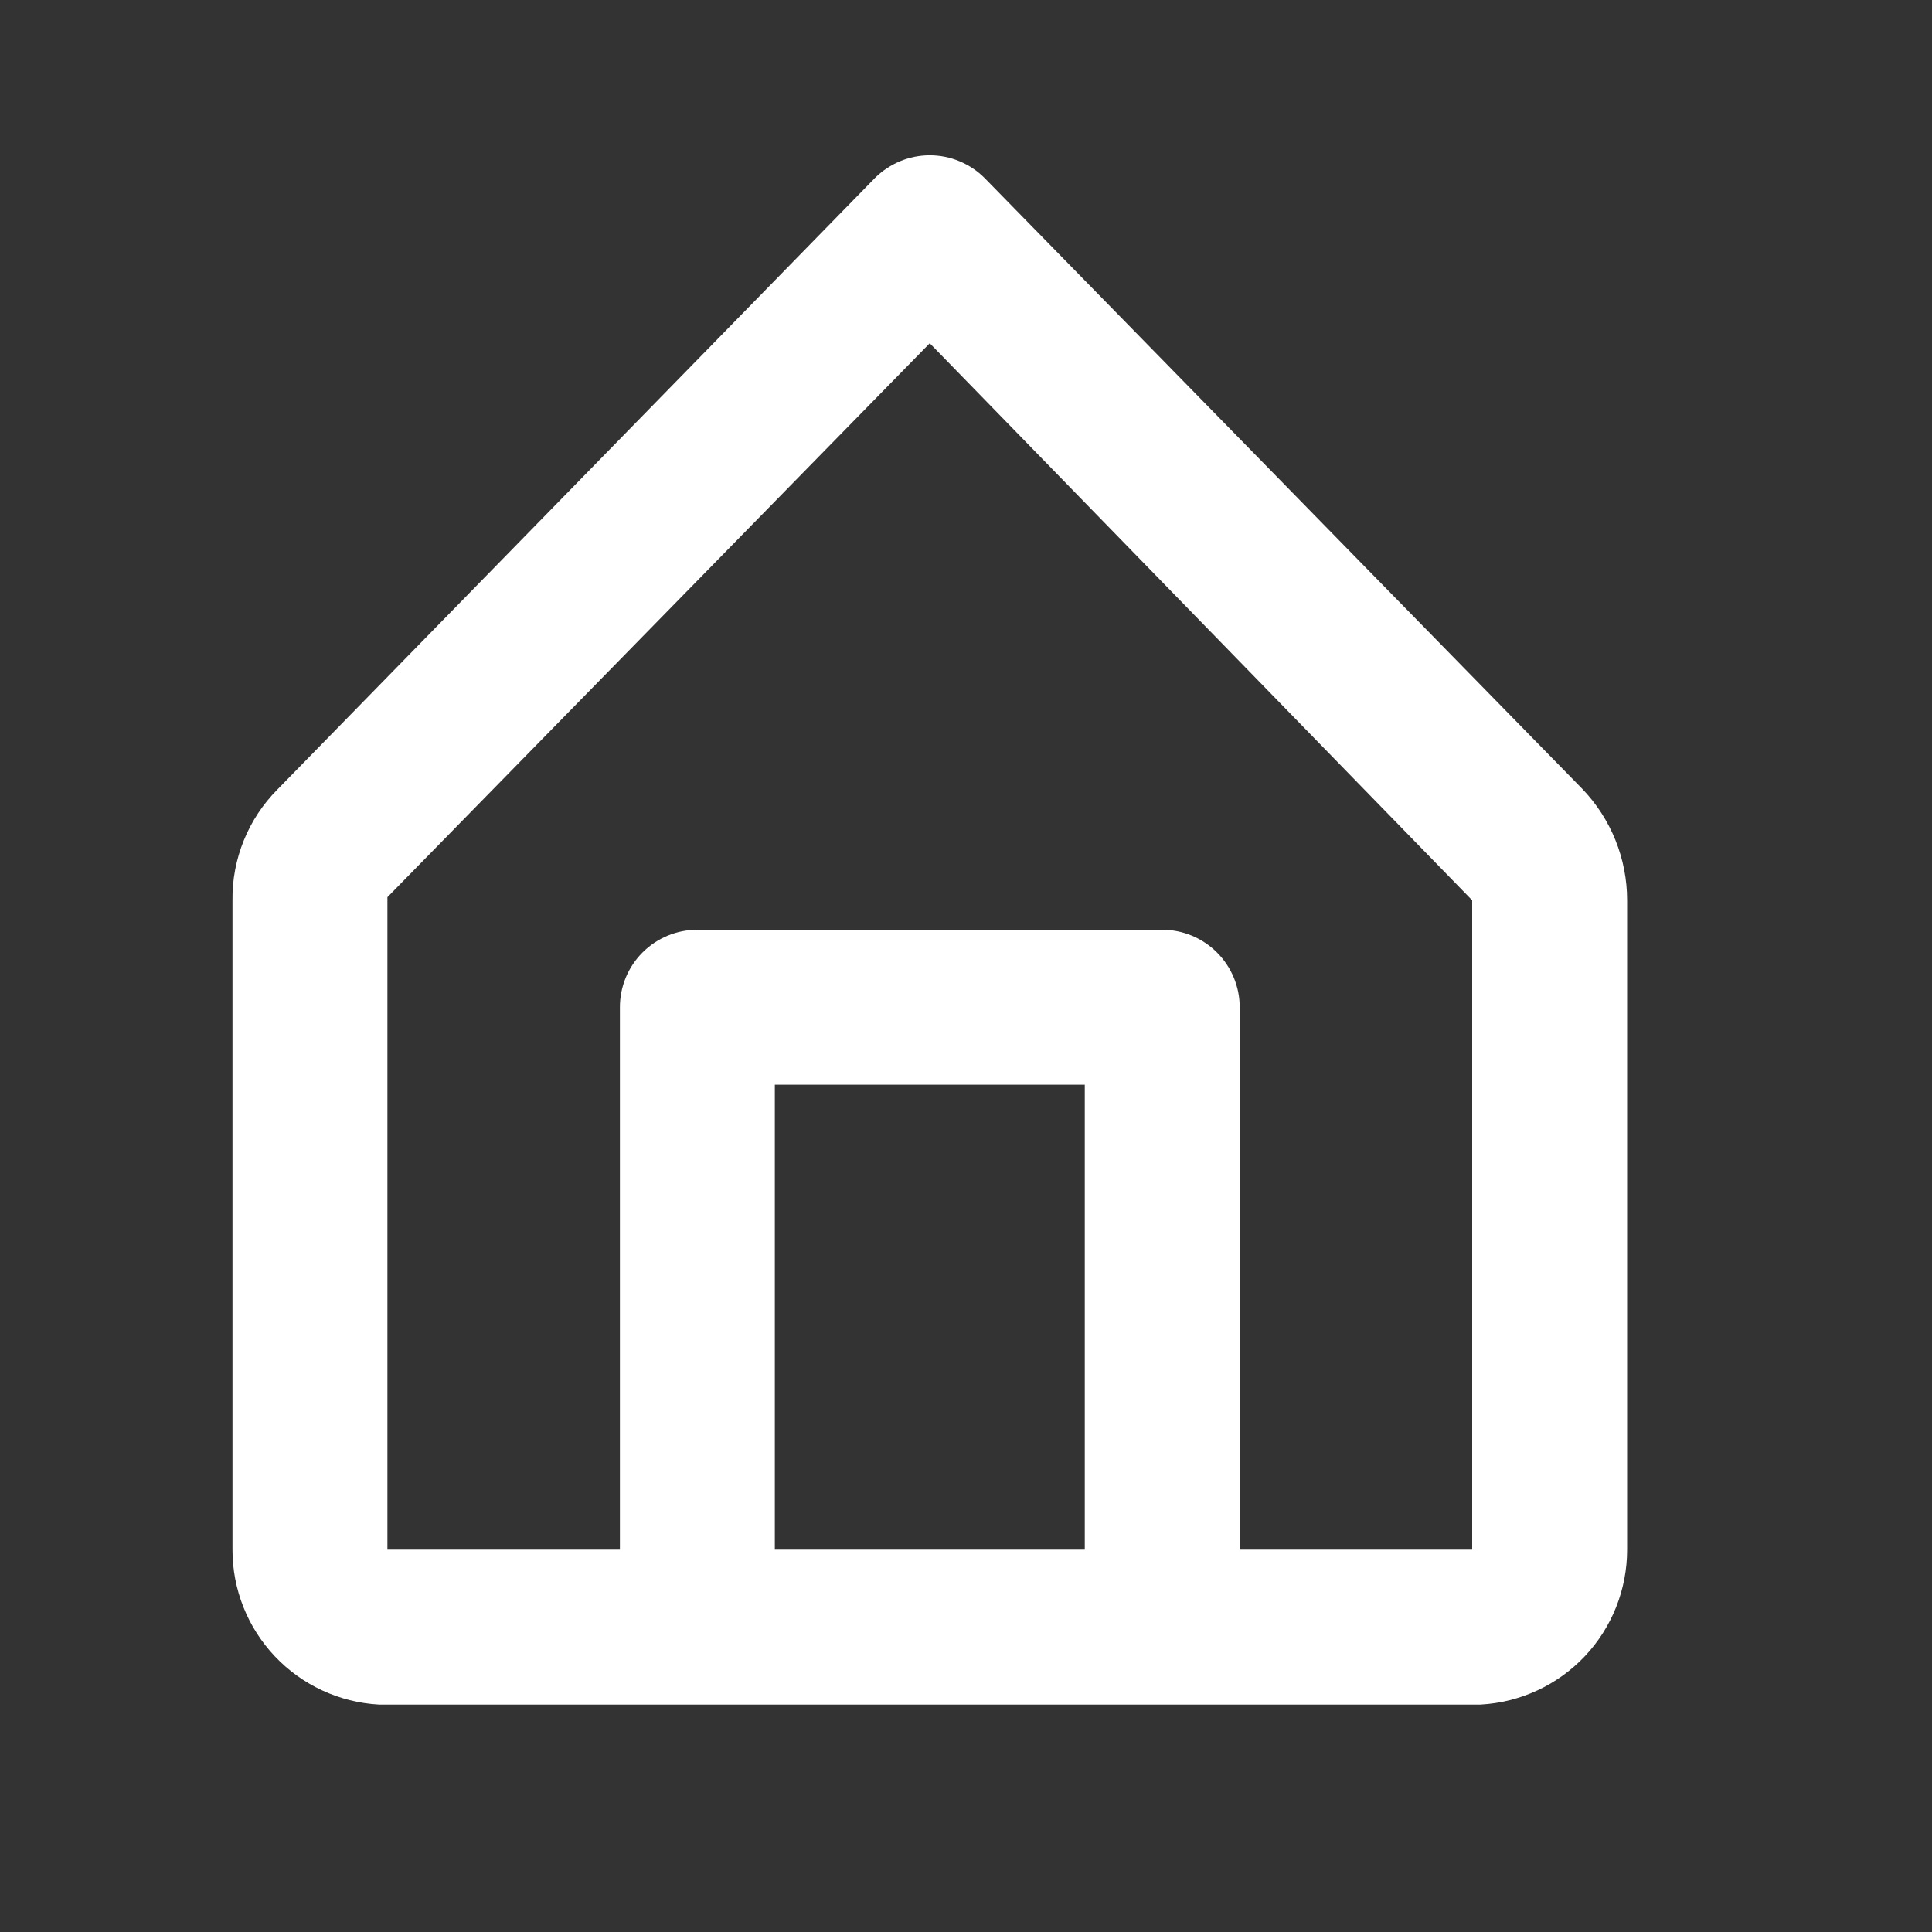 <svg width="21" height="21" viewBox="0 0 21 21" fill="none" xmlns="http://www.w3.org/2000/svg">
<rect x="0" y="0" width="21" height="21" fill="#333333" stroke="none"/>
<path d="M17.197 8.573L10.704 1.937C10.626 1.858 10.533 1.796 10.43 1.753C10.328 1.71 10.217 1.688 10.106 1.688C9.995 1.688 9.885 1.71 9.782 1.753C9.68 1.796 9.587 1.858 9.508 1.937L3.015 8.582C2.858 8.74 2.734 8.928 2.65 9.135C2.566 9.342 2.524 9.563 2.527 9.786V16.844C2.526 17.275 2.691 17.69 2.987 18.003C3.283 18.316 3.688 18.504 4.118 18.528H16.094C16.525 18.504 16.93 18.316 17.226 18.003C17.522 17.69 17.686 17.275 17.686 16.844V9.786C17.686 9.334 17.511 8.899 17.197 8.573ZM8.422 16.844V11.79H11.791V16.844H8.422ZM16.002 16.844H13.475V10.948C13.475 10.725 13.386 10.511 13.228 10.353C13.07 10.195 12.856 10.106 12.633 10.106H7.58C7.356 10.106 7.142 10.195 6.984 10.353C6.826 10.511 6.738 10.725 6.738 10.948V16.844H4.211V9.752L10.106 3.731L16.002 9.786V16.844Z" fill="white"/>
</svg>
